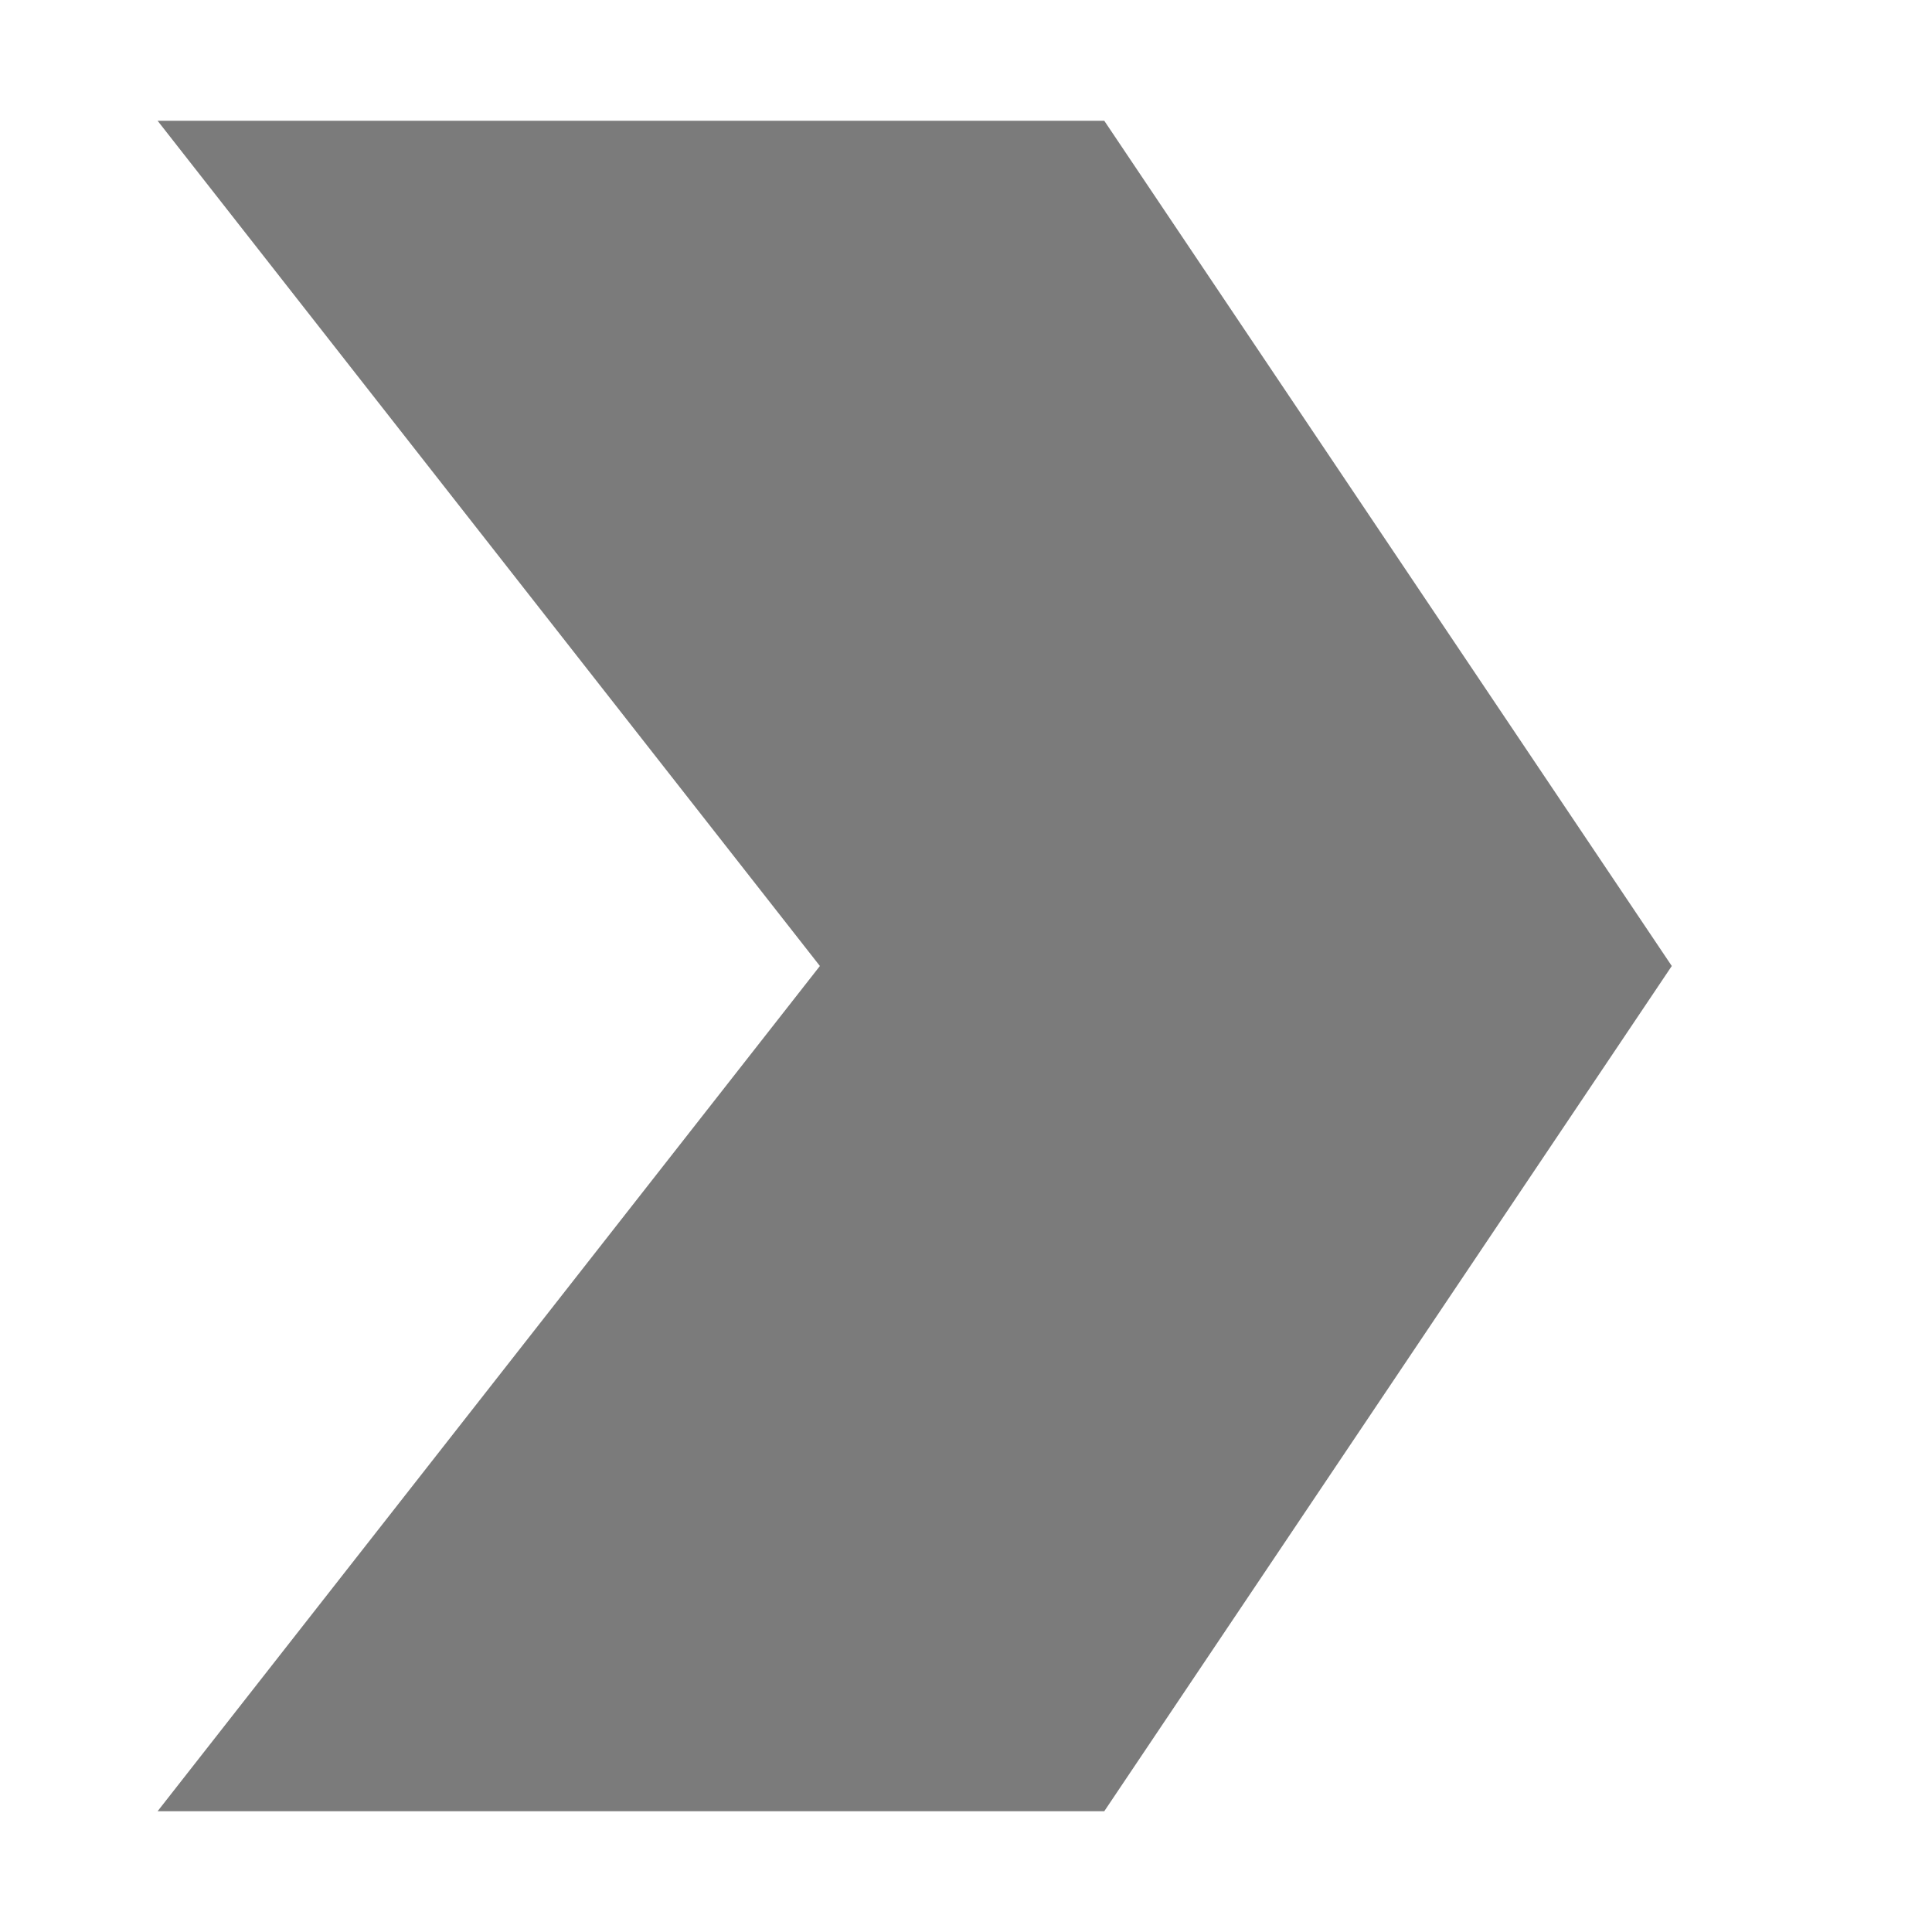 <!-- icon666.com - MILLIONS vector ICONS FREE --><svg width="20px" height="20px" viewBox="0 0 32 32" xmlns="http://www.w3.org/2000/svg" xmlns:xlink="http://www.w3.org/1999/xlink"><linearGradient id="linear-gradient" gradientUnits="userSpaceOnUse" x1="2.61" x2="27.69" y1="16" y2="16"><stop offset="0" stop-color="#29abe2"></stop><stop offset="1" stop-color="#39b54a"></stop></linearGradient><g id="Mail"><path d="m18.29 30 9.4-14-9.4-14h-15.68l10.97 14-10.97 14z" fill="url(#linear-gradient)" style="fill: rgb(123, 123, 123);"></path></g></svg>